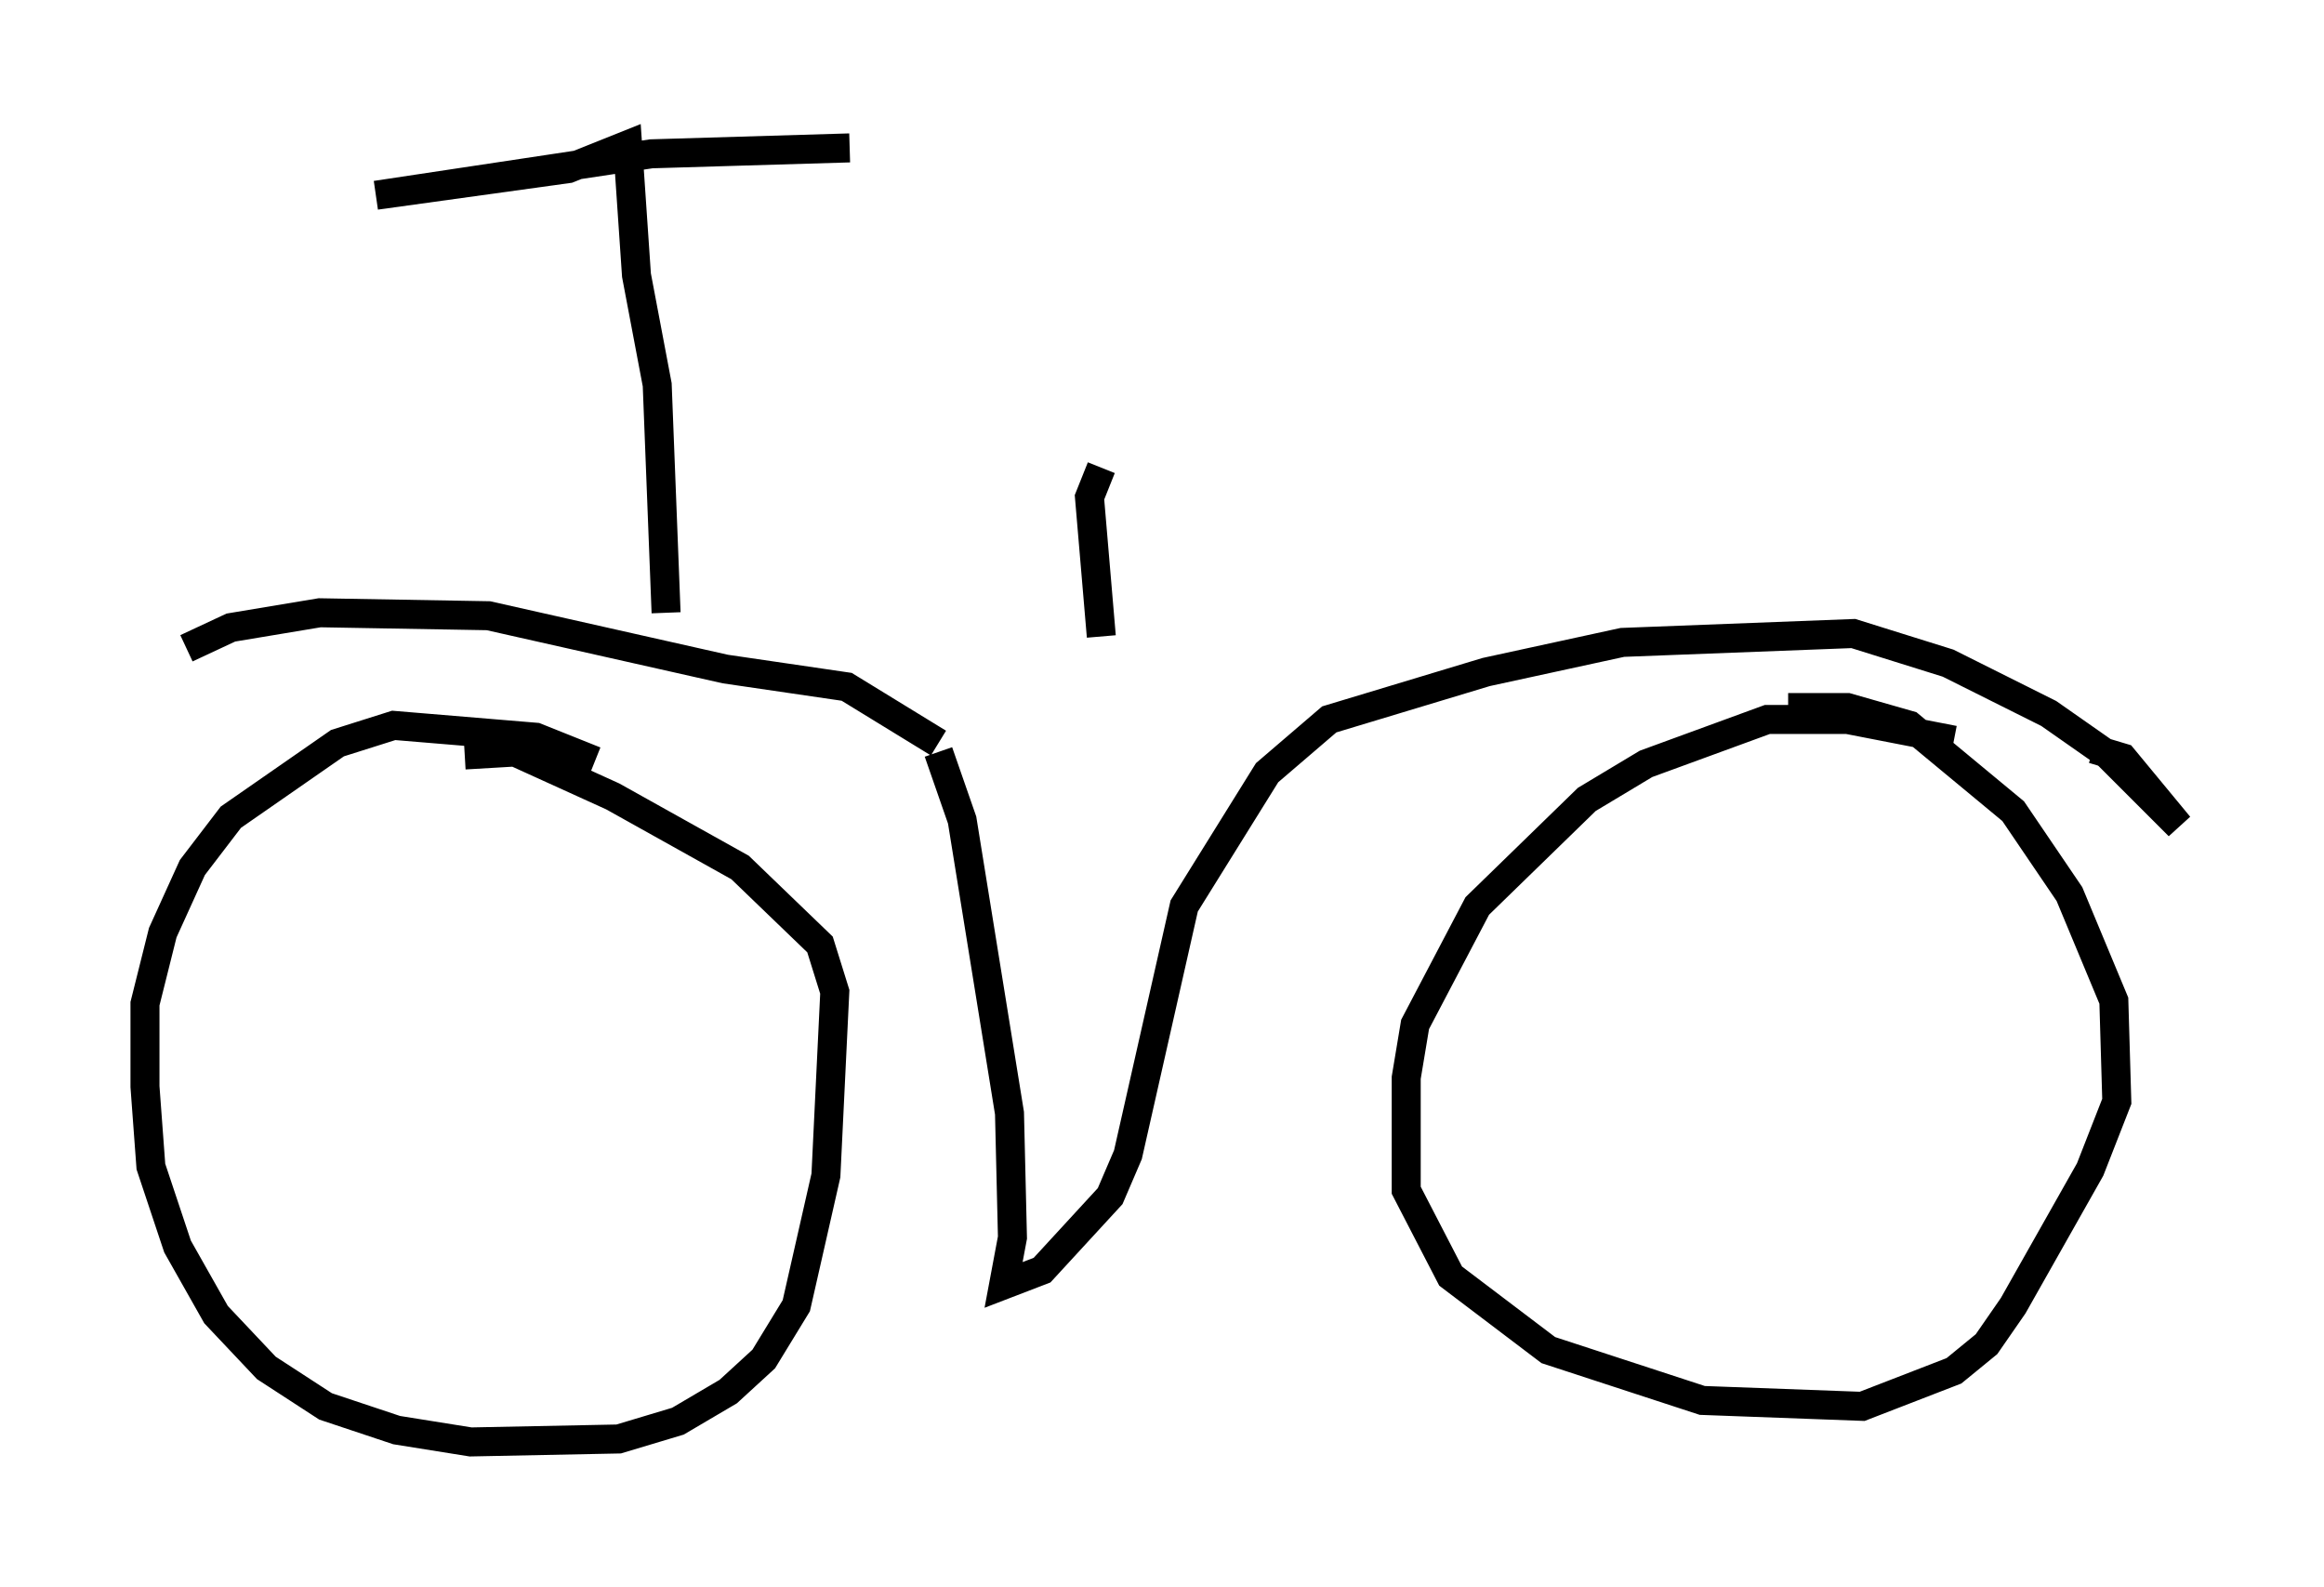 <?xml version="1.0" encoding="utf-8" ?>
<svg baseProfile="full" height="54.713" version="1.1" width="80.132" xmlns="http://www.w3.org/2000/svg" xmlns:ev="http://www.w3.org/2001/xml-events" xmlns:xlink="http://www.w3.org/1999/xlink"><defs /><rect fill="white" height="54.713" width="80.132" x="0" y="0" /><path d="M21.844, 27.561 m-1.327, -1.327 l-2.042, -0.817 -4.9, -0.408 l-1.94, 0.613 -3.675, 2.552 l-1.327, 1.735 -1.021, 2.246 l-0.613, 2.45 0.0, 2.858 l0.204, 2.756 0.919, 2.756 l1.327, 2.348 1.735, 1.838 l2.042, 1.327 2.45, 0.817 l2.552, 0.408 5.104, -0.102 l2.042, -0.613 1.735, -1.021 l1.225, -1.123 1.123, -1.838 l1.021, -4.492 0.306, -6.329 l-0.51, -1.633 -2.756, -2.654 l-4.39, -2.45 -3.369, -1.531 l-1.735, 0.102 m51.348, -0.51 l-3.675, -0.715 -2.756, 0.0 l-4.185, 1.531 -2.042, 1.225 l-3.777, 3.675 -2.144, 4.083 l-0.306, 1.838 0.0, 3.879 l1.531, 2.96 3.369, 2.552 l5.308, 1.735 5.513, 0.204 l3.165, -1.225 1.123, -0.919 l0.919, -1.327 2.654, -4.696 l0.919, -2.348 -0.102, -3.471 l-1.531, -3.675 -1.94, -2.858 l-3.573, -2.96 -2.144, -0.613 l-2.042, 0.0 m-29.298, 1.531 l0.817, 2.348 1.633, 10.106 l0.102, 4.288 -0.306, 1.633 l1.327, -0.51 2.348, -2.552 l0.613, -1.429 1.94, -8.575 l2.858, -4.594 2.144, -1.838 l5.41, -1.633 4.696, -1.021 l7.963, -0.306 3.267, 1.021 l3.471, 1.735 2.042, 1.429 l2.45, 2.45 -1.94, -2.348 l-1.021, -0.306 m-39.813, -0.204 l-3.165, -1.94 -4.185, -0.613 l-8.167, -1.838 -5.819, -0.102 l-3.063, 0.51 -1.531, 0.715 m16.538, -1.225 l-0.306, -7.861 -0.715, -3.777 l-0.306, -4.492 -2.042, 0.817 l-6.635, 0.919 9.494, -1.429 l6.84, -0.204 m8.677, 11.025 l-0.408, 1.021 0.408, 4.798 " fill="none" stroke="black" stroke-width="1" /></svg>